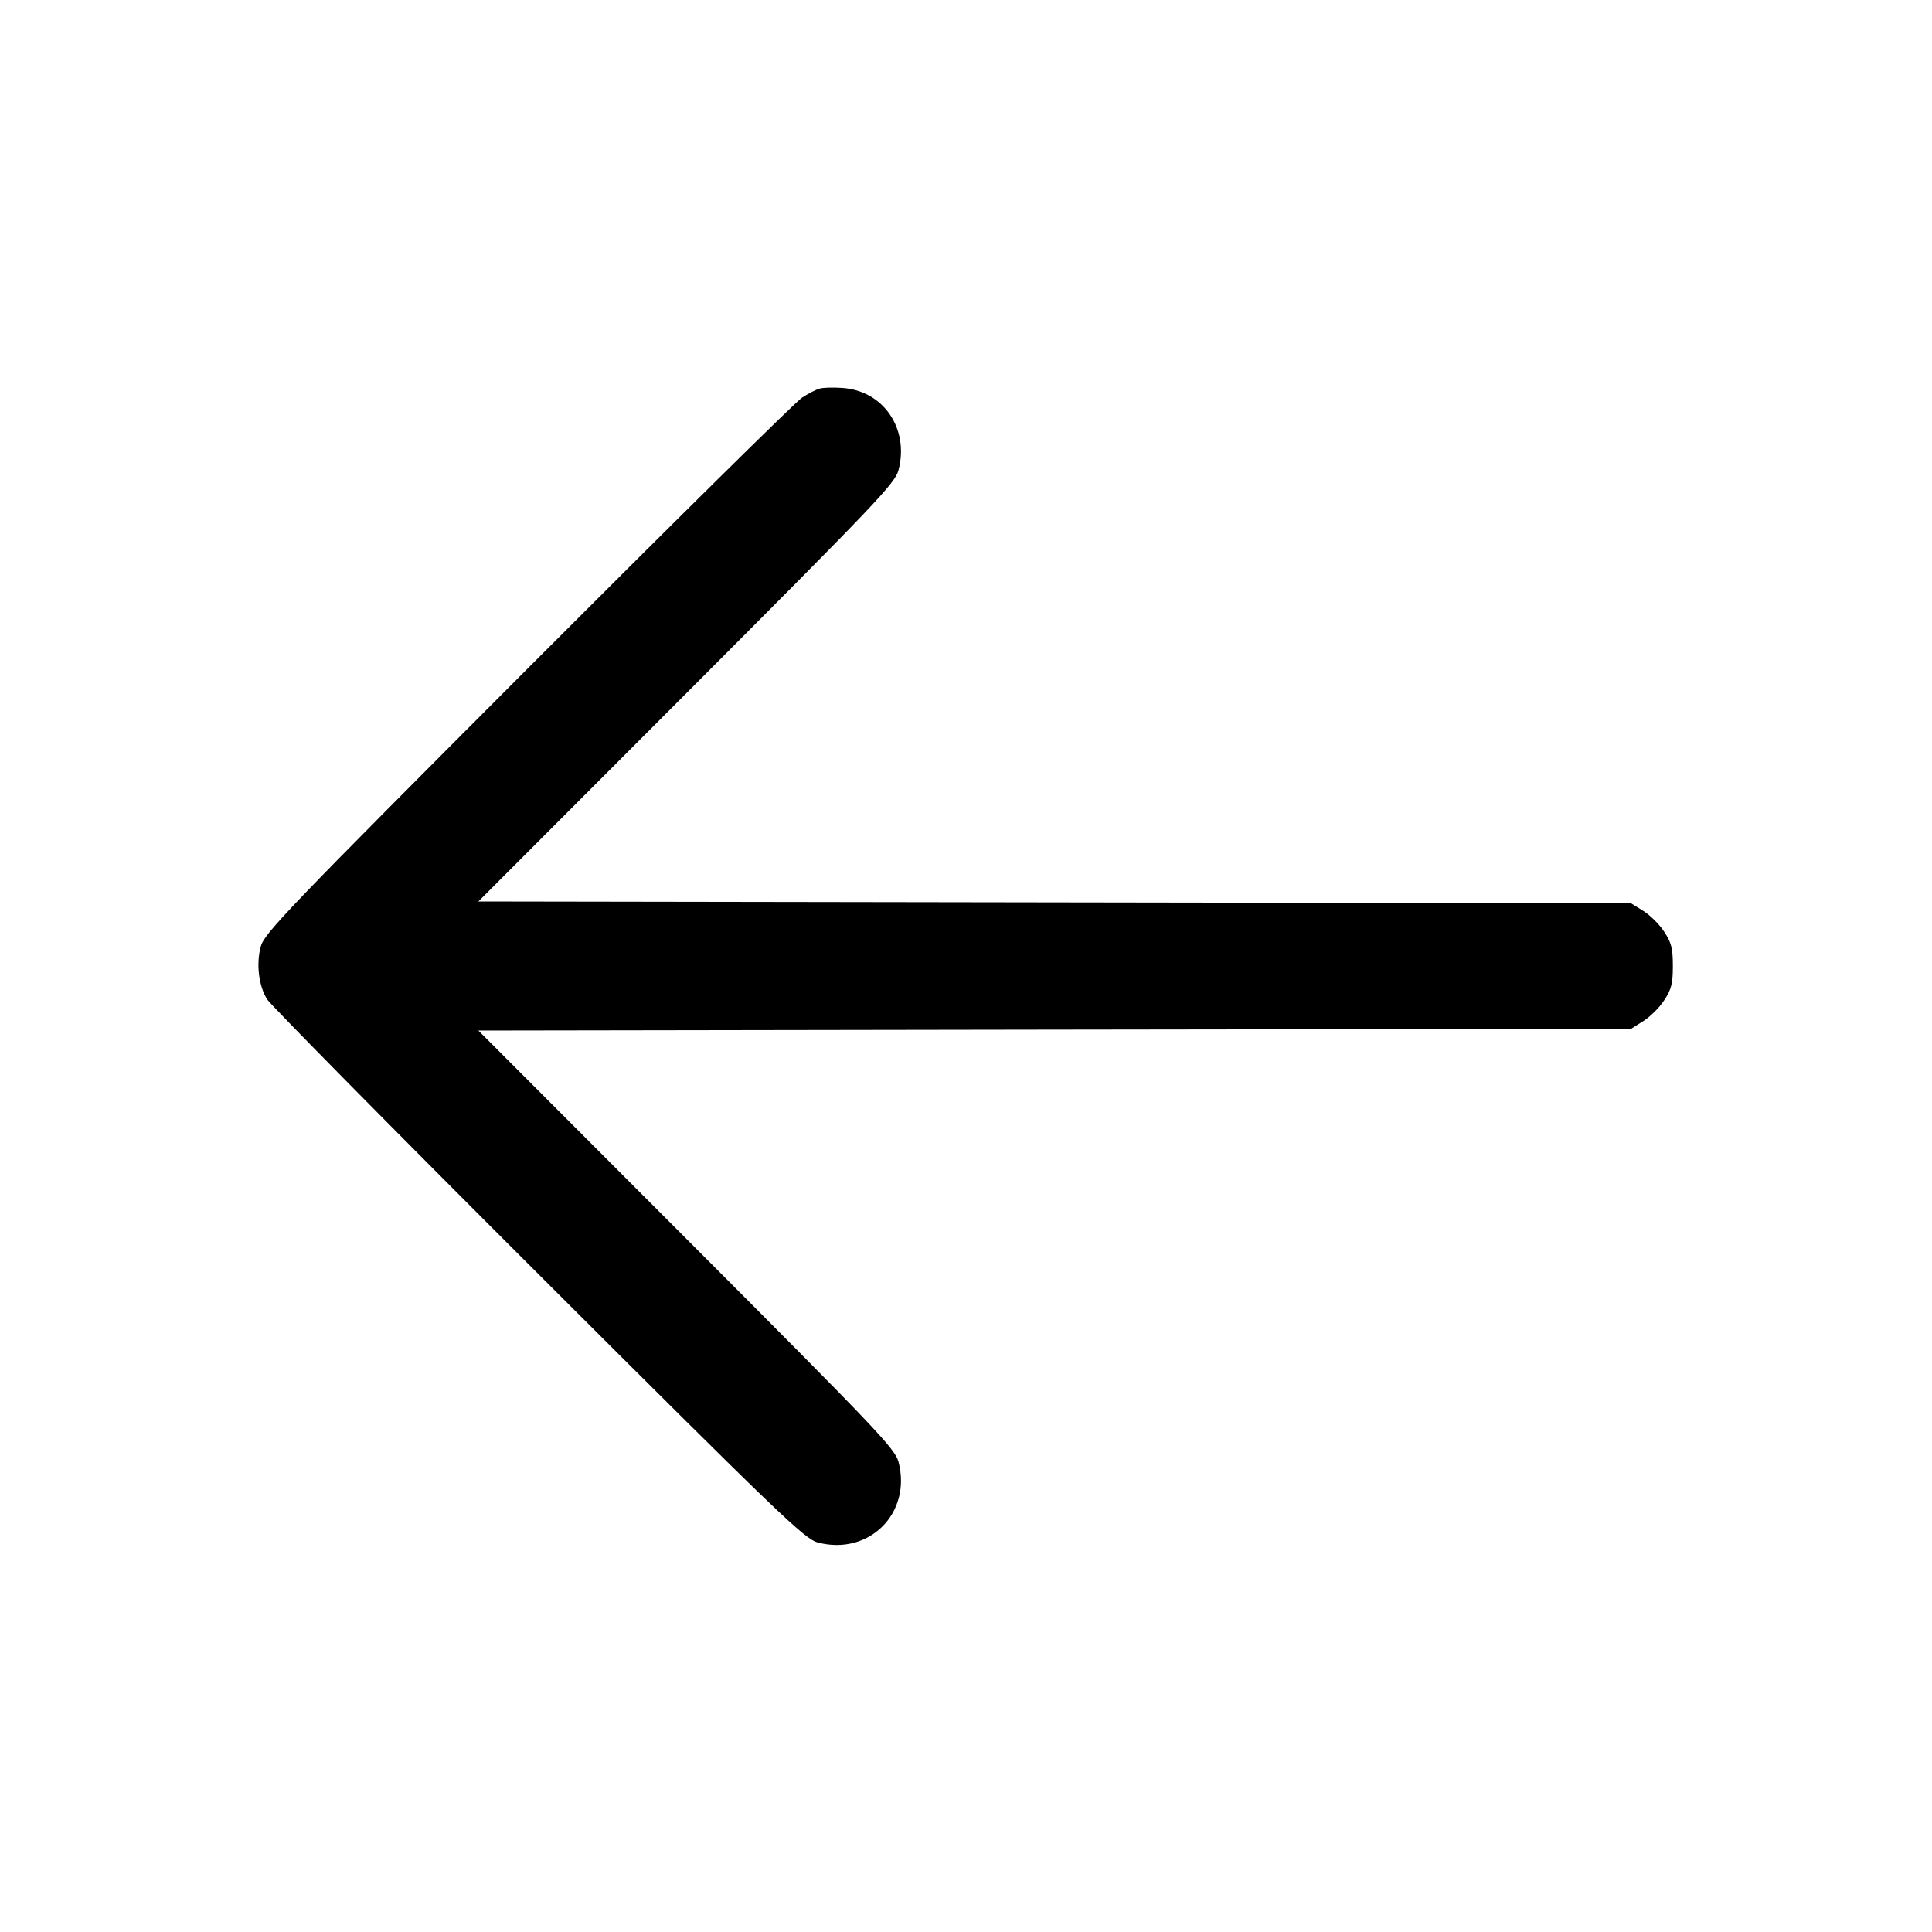 <svg width="15" height="15" fill="none" xmlns="http://www.w3.org/2000/svg"><path d="M6.364 3.017 C 6.337 3.024,6.275 3.056,6.226 3.088 C 6.177 3.120,5.219 4.066,4.096 5.191 C 2.226 7.065,2.051 7.247,2.024 7.350 C 1.988 7.487,2.009 7.655,2.074 7.759 C 2.101 7.802,3.048 8.762,4.180 9.892 C 6.064 11.773,6.247 11.949,6.350 11.976 C 6.748 12.080,7.080 11.748,6.976 11.350 C 6.949 11.247,6.803 11.095,5.330 9.619 L 3.714 8.001 8.188 7.994 L 12.663 7.988 12.758 7.928 C 12.810 7.896,12.884 7.823,12.920 7.767 C 12.976 7.683,12.988 7.638,12.988 7.500 C 12.988 7.362,12.976 7.317,12.920 7.233 C 12.884 7.177,12.810 7.104,12.758 7.072 L 12.663 7.013 8.188 7.006 L 3.714 6.999 5.330 5.381 C 6.803 3.905,6.949 3.753,6.976 3.650 C 7.060 3.329,6.860 3.034,6.541 3.012 C 6.470 3.007,6.391 3.009,6.364 3.017 " fill="currentColor" stroke="none" fill-rule="evenodd"></path></svg>